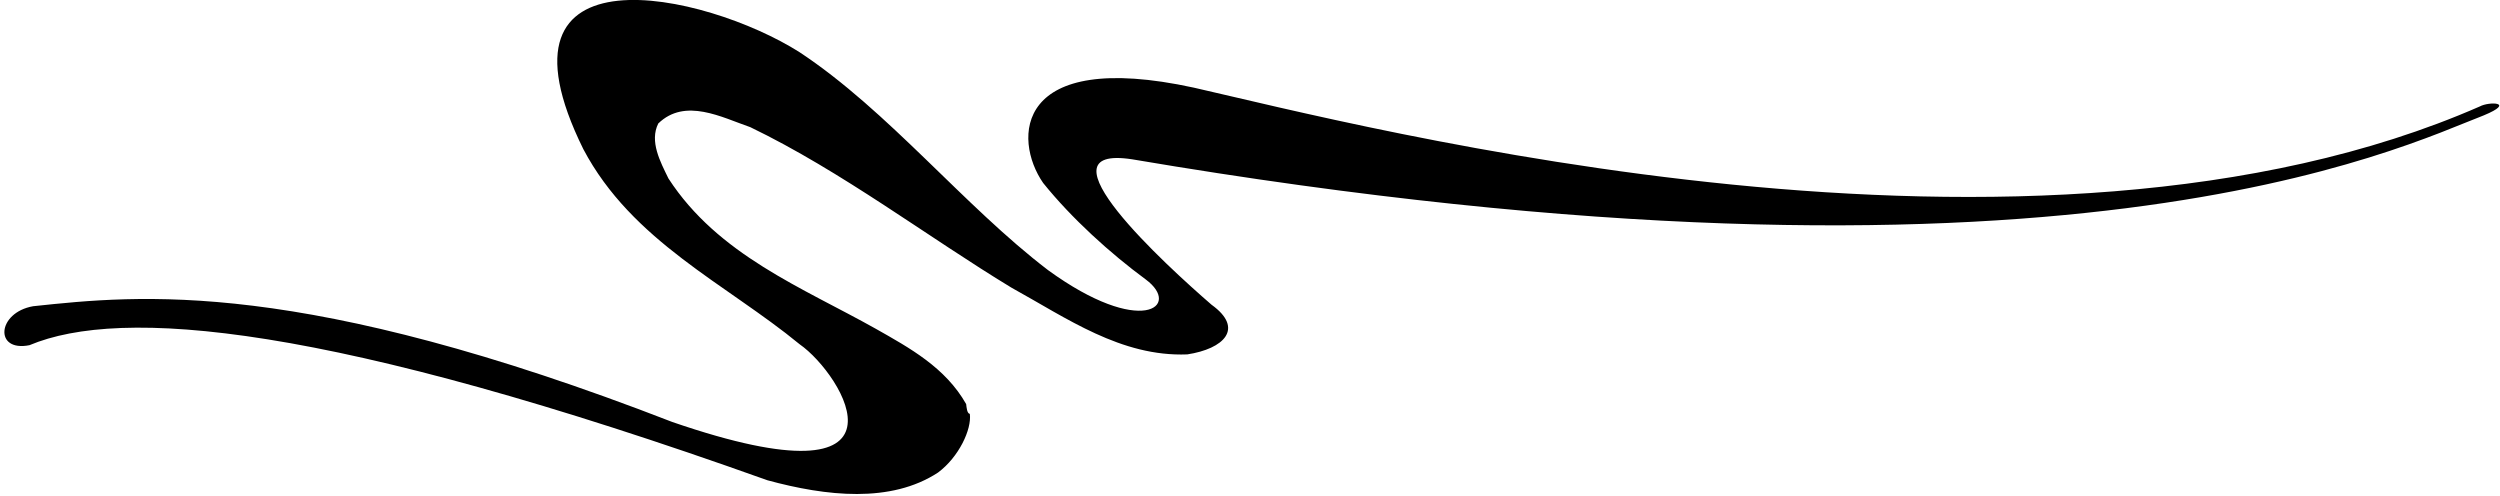 <?xml version="1.0" encoding="UTF-8"?>
<svg xmlns="http://www.w3.org/2000/svg" xmlns:xlink="http://www.w3.org/1999/xlink" width="554pt" height="110pt" viewBox="0 0 554 110" version="1.1">
<g id="surface1">
<path style=" stroke:none;fill-rule:nonzero;fill:rgb(0%,0%,0%);fill-opacity:1;" d="M 549.559 23.574 C 450.613 66.926 301.555 27.816 264.551 19.422 C 224.691 10.762 224.449 30.855 231.16 40.543 C 237.477 48.395 246.051 56.156 253.902 61.93 C 261.965 67.918 252.848 74.836 232.242 59.855 C 213.559 45.598 196.863 24.57 177.191 11.574 C 156.344 -1.664 106.645 -12.766 129.266 33.051 C 140.066 53.508 160.945 62.926 177.191 76.281 C 186.816 82.961 205.078 112.801 149.004 93.52 C 66.543 61.539 30.895 65.359 7.34 67.859 C -0.691 69.273 -1.309 78.074 6.531 76.492 C 26.809 67.992 72.469 71.559 170.059 106.426 C 183.086 109.973 197.406 111.57 207.875 104.711 C 212.477 101.281 215.363 95.145 214.914 91.715 C 214.281 91.625 214.191 90.27 214.102 89.547 C 209.5 81.426 201.559 77.094 194.066 72.852 C 177.82 63.734 159.141 56.516 148.129 39.551 C 146.324 35.848 143.887 31.336 145.871 27.367 C 151.828 21.59 159.953 26.012 166.27 28.18 C 186.484 37.926 205.801 52.637 224.121 63.734 C 236.395 70.504 248.457 79.109 263.105 78.535 C 271.172 77.305 275.836 72.82 268.473 67.523 C 258.379 58.785 228.961 31.902 250.922 35.309 C 457.062 70.285 532.316 32.457 550.383 25.574 C 557.605 22.594 551.547 22.477 549.559 23.574 "/>
</g>
</svg>
